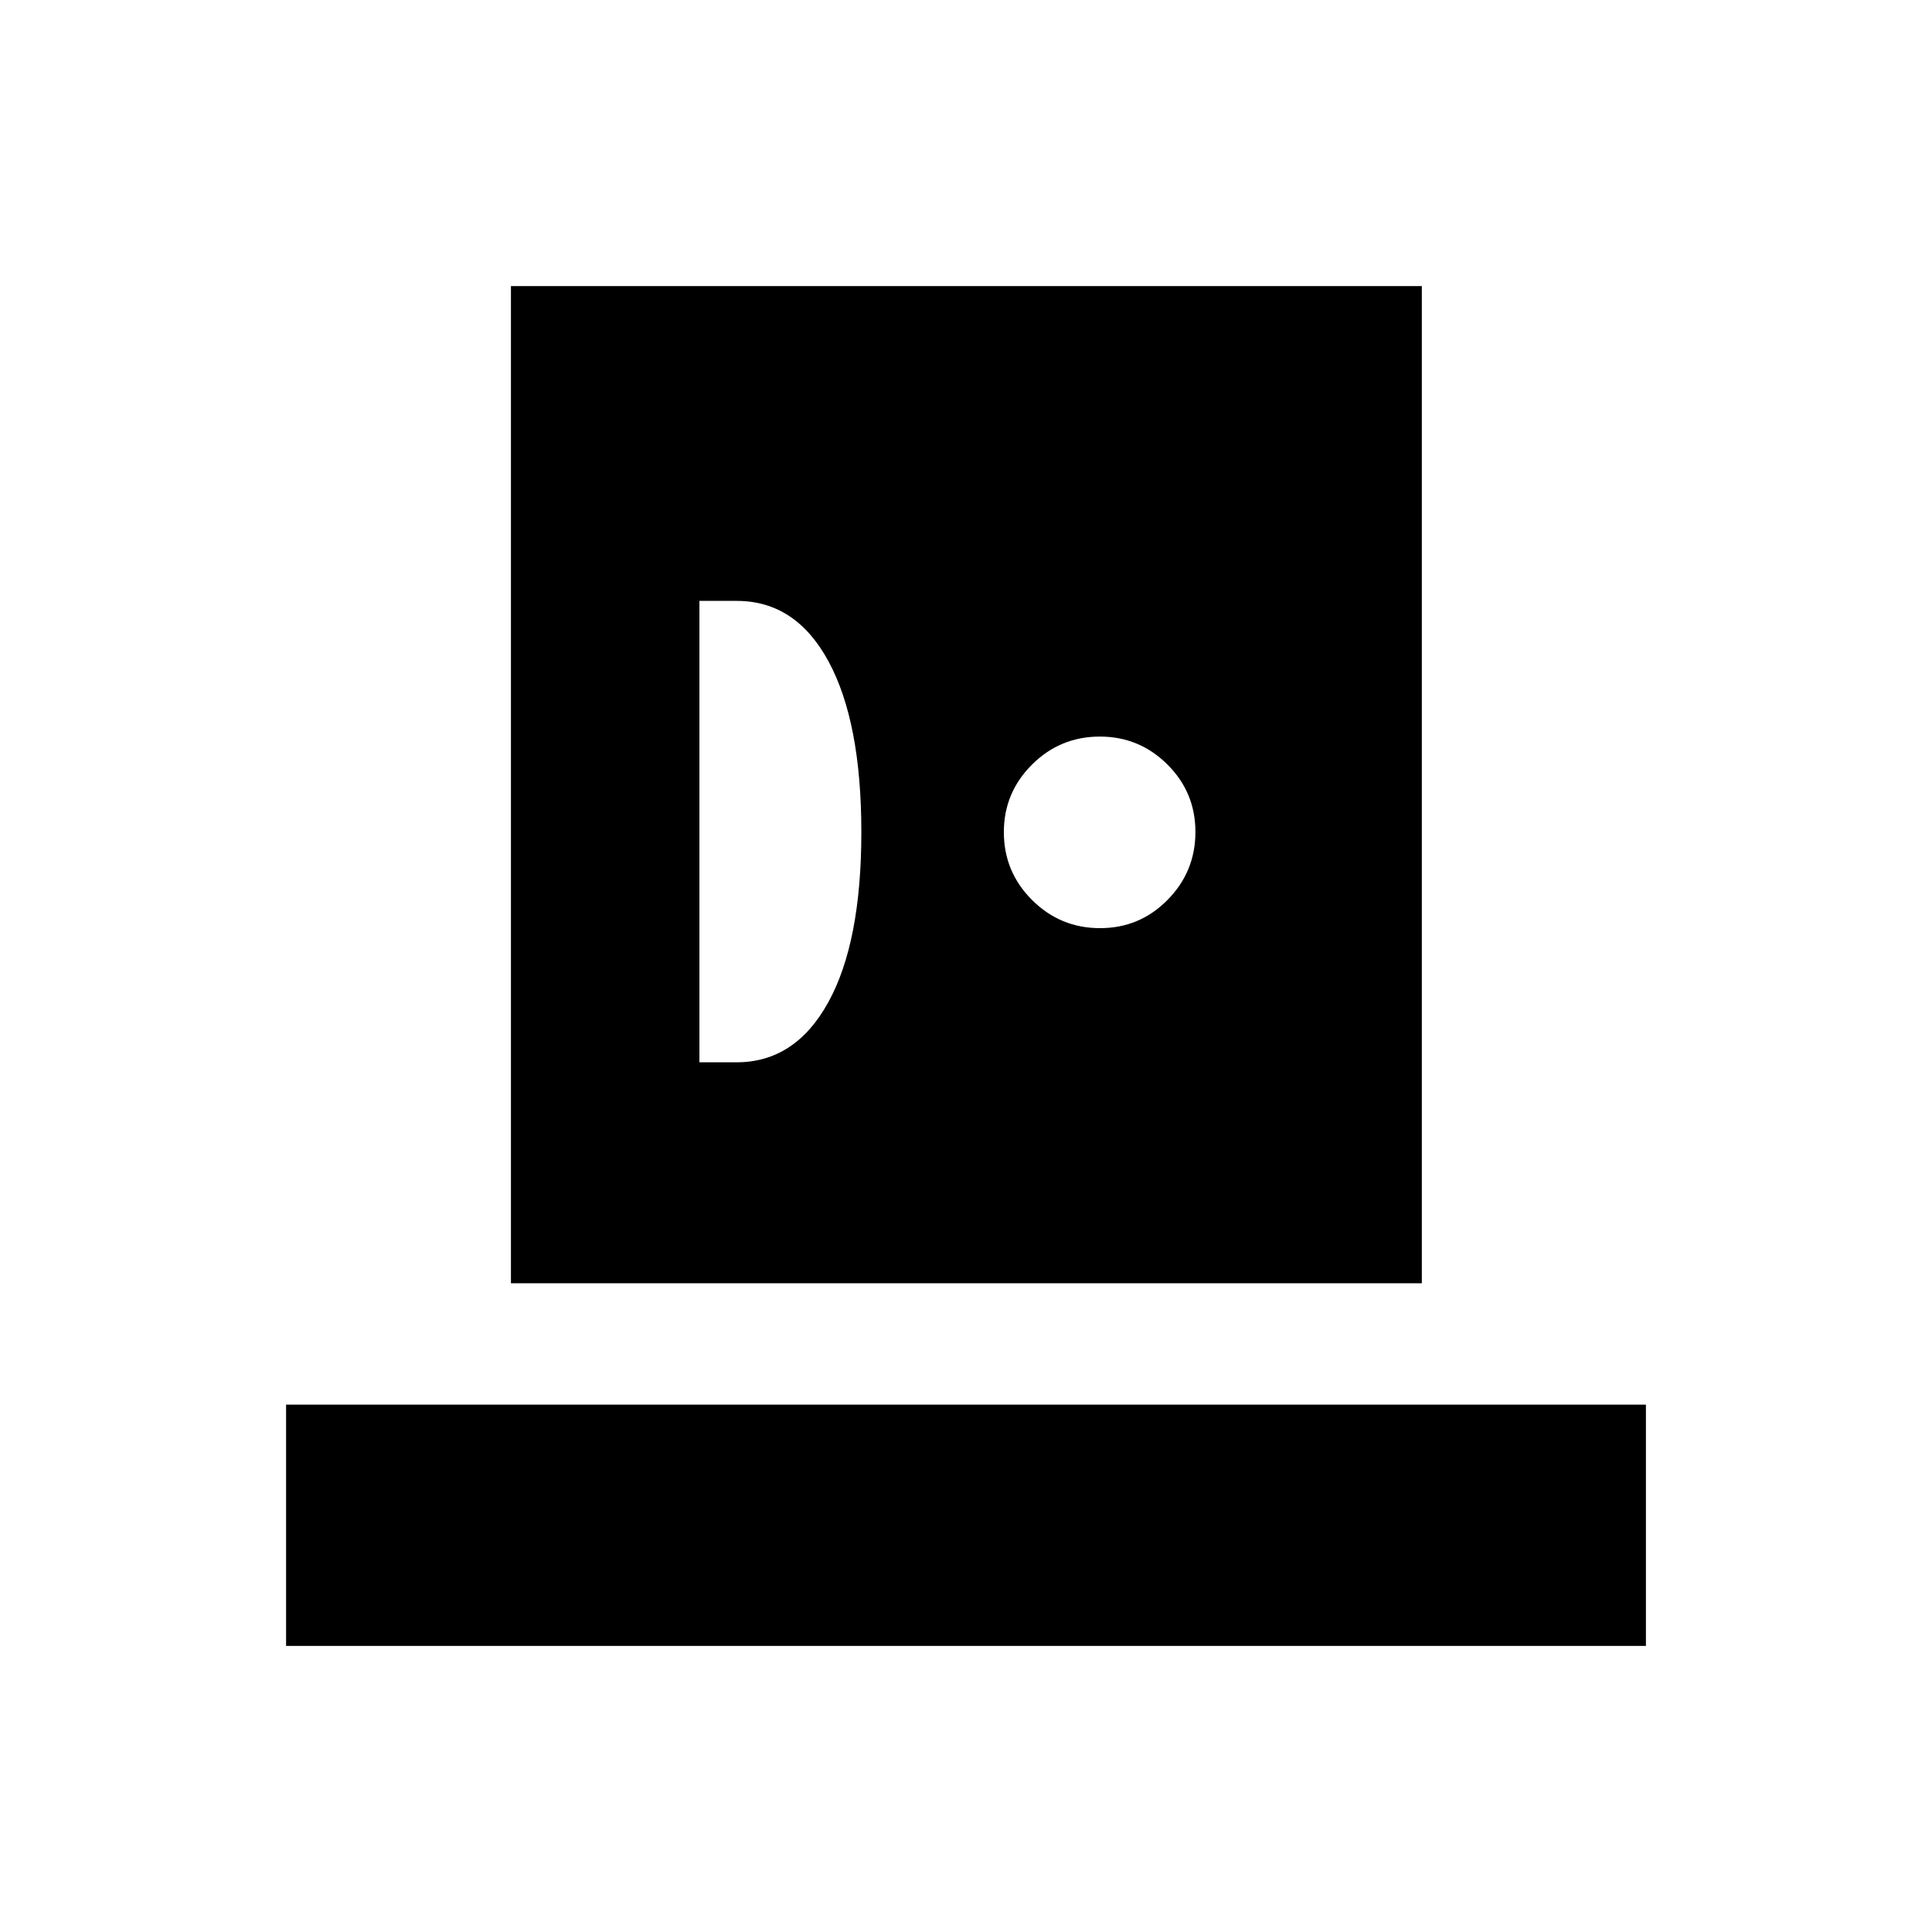 <svg xmlns="http://www.w3.org/2000/svg" height="20" viewBox="0 -960 960 960" width="20"><path d="M142.15-142.15v-119.89h675.7v119.89h-675.7Zm111.73-180.2v-495.5H706.5v495.5H253.88Zm93.66-109.8h18.48q29.11 0 45.54-29.81Q428-491.76 428-546.48q0-54.71-16.29-84.83-16.28-30.11-45.59-30.11h-18.58v229.27Zm199.06-66.66q19.71 0 33.55-14.04Q594-526.88 594-546.6q0-19.71-13.95-33.55Q566.11-594 546.53-594q-19.79 0-33.76 13.95-13.96 13.94-13.96 33.52 0 19.79 14.04 33.76 14.03 13.96 33.75 13.96Z"/></svg>